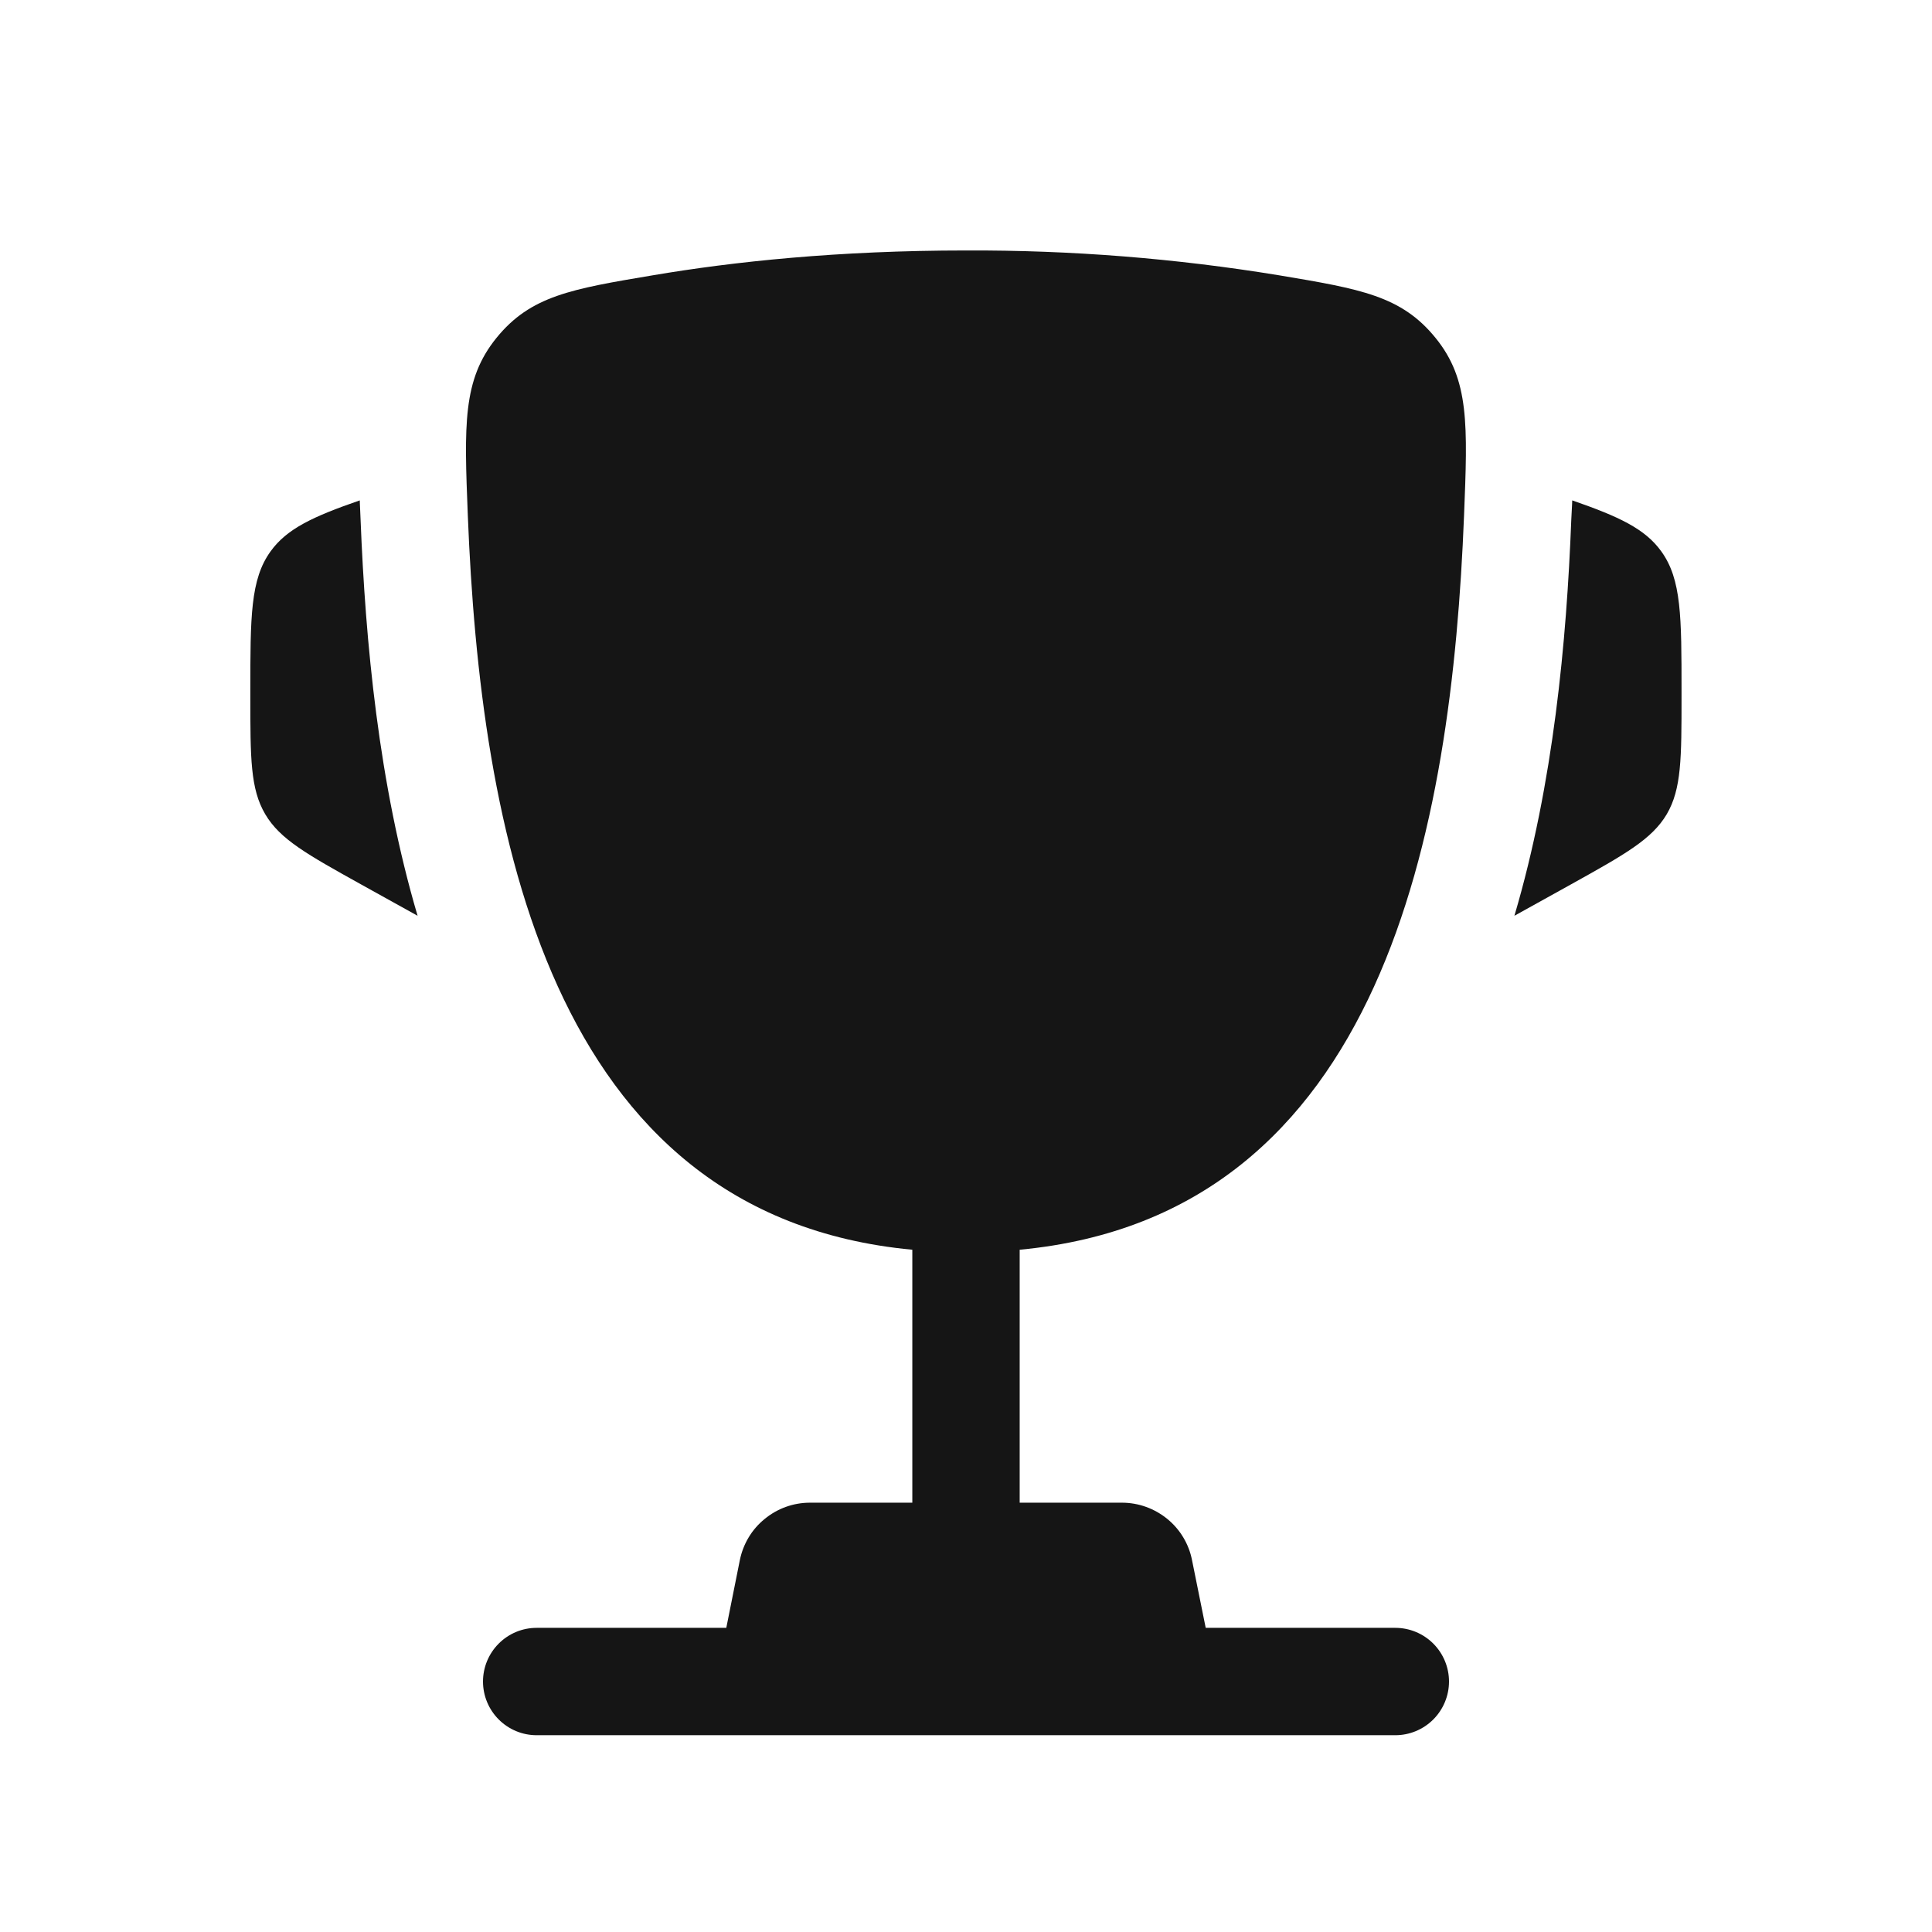 <svg width="14" height="14" viewBox="0 0 14 14" fill="none" xmlns="http://www.w3.org/2000/svg">
<path d="M12.185 5.01V5.048C12.185 5.494 12.185 5.717 12.078 5.9C11.97 6.082 11.775 6.191 11.385 6.408L10.974 6.636C11.257 5.678 11.352 4.648 11.386 3.768L11.392 3.653L11.393 3.626C11.73 3.743 11.92 3.831 12.038 3.995C12.185 4.198 12.185 4.469 12.185 5.01ZM1.814 5.01V5.048C1.814 5.494 1.814 5.717 1.922 5.9C2.029 6.082 2.225 6.191 2.615 6.408L3.026 6.636C2.743 5.678 2.648 4.648 2.613 3.768L2.608 3.653L2.607 3.626C2.269 3.743 2.079 3.831 1.961 3.995C1.814 4.198 1.814 4.47 1.814 5.01Z" fill="#151515"/>
<path fill-rule="evenodd" clip-rule="evenodd" d="M9.269 1.995C8.519 1.872 7.76 1.812 7 1.815C6.075 1.815 5.313 1.896 4.73 1.995C4.14 2.094 3.845 2.144 3.598 2.448C3.351 2.752 3.364 3.08 3.39 3.736C3.48 5.991 3.966 8.808 6.611 9.056V10.889H5.869C5.749 10.889 5.633 10.931 5.541 11.007C5.448 11.082 5.385 11.188 5.361 11.306L5.263 11.796H3.889C3.785 11.796 3.687 11.837 3.614 11.91C3.541 11.983 3.5 12.082 3.5 12.185C3.5 12.288 3.541 12.387 3.614 12.46C3.687 12.533 3.785 12.574 3.889 12.574H10.111C10.214 12.574 10.313 12.533 10.386 12.46C10.459 12.387 10.5 12.288 10.5 12.185C10.5 12.082 10.459 11.983 10.386 11.91C10.313 11.837 10.214 11.796 10.111 11.796H8.737L8.638 11.306C8.615 11.188 8.551 11.082 8.459 11.007C8.366 10.931 8.25 10.889 8.13 10.889H7.389V9.056C10.033 8.808 10.52 5.991 10.609 3.736C10.635 3.08 10.649 2.751 10.402 2.448C10.155 2.144 9.86 2.094 9.269 1.995Z" fill="#151515"/>
</svg>
